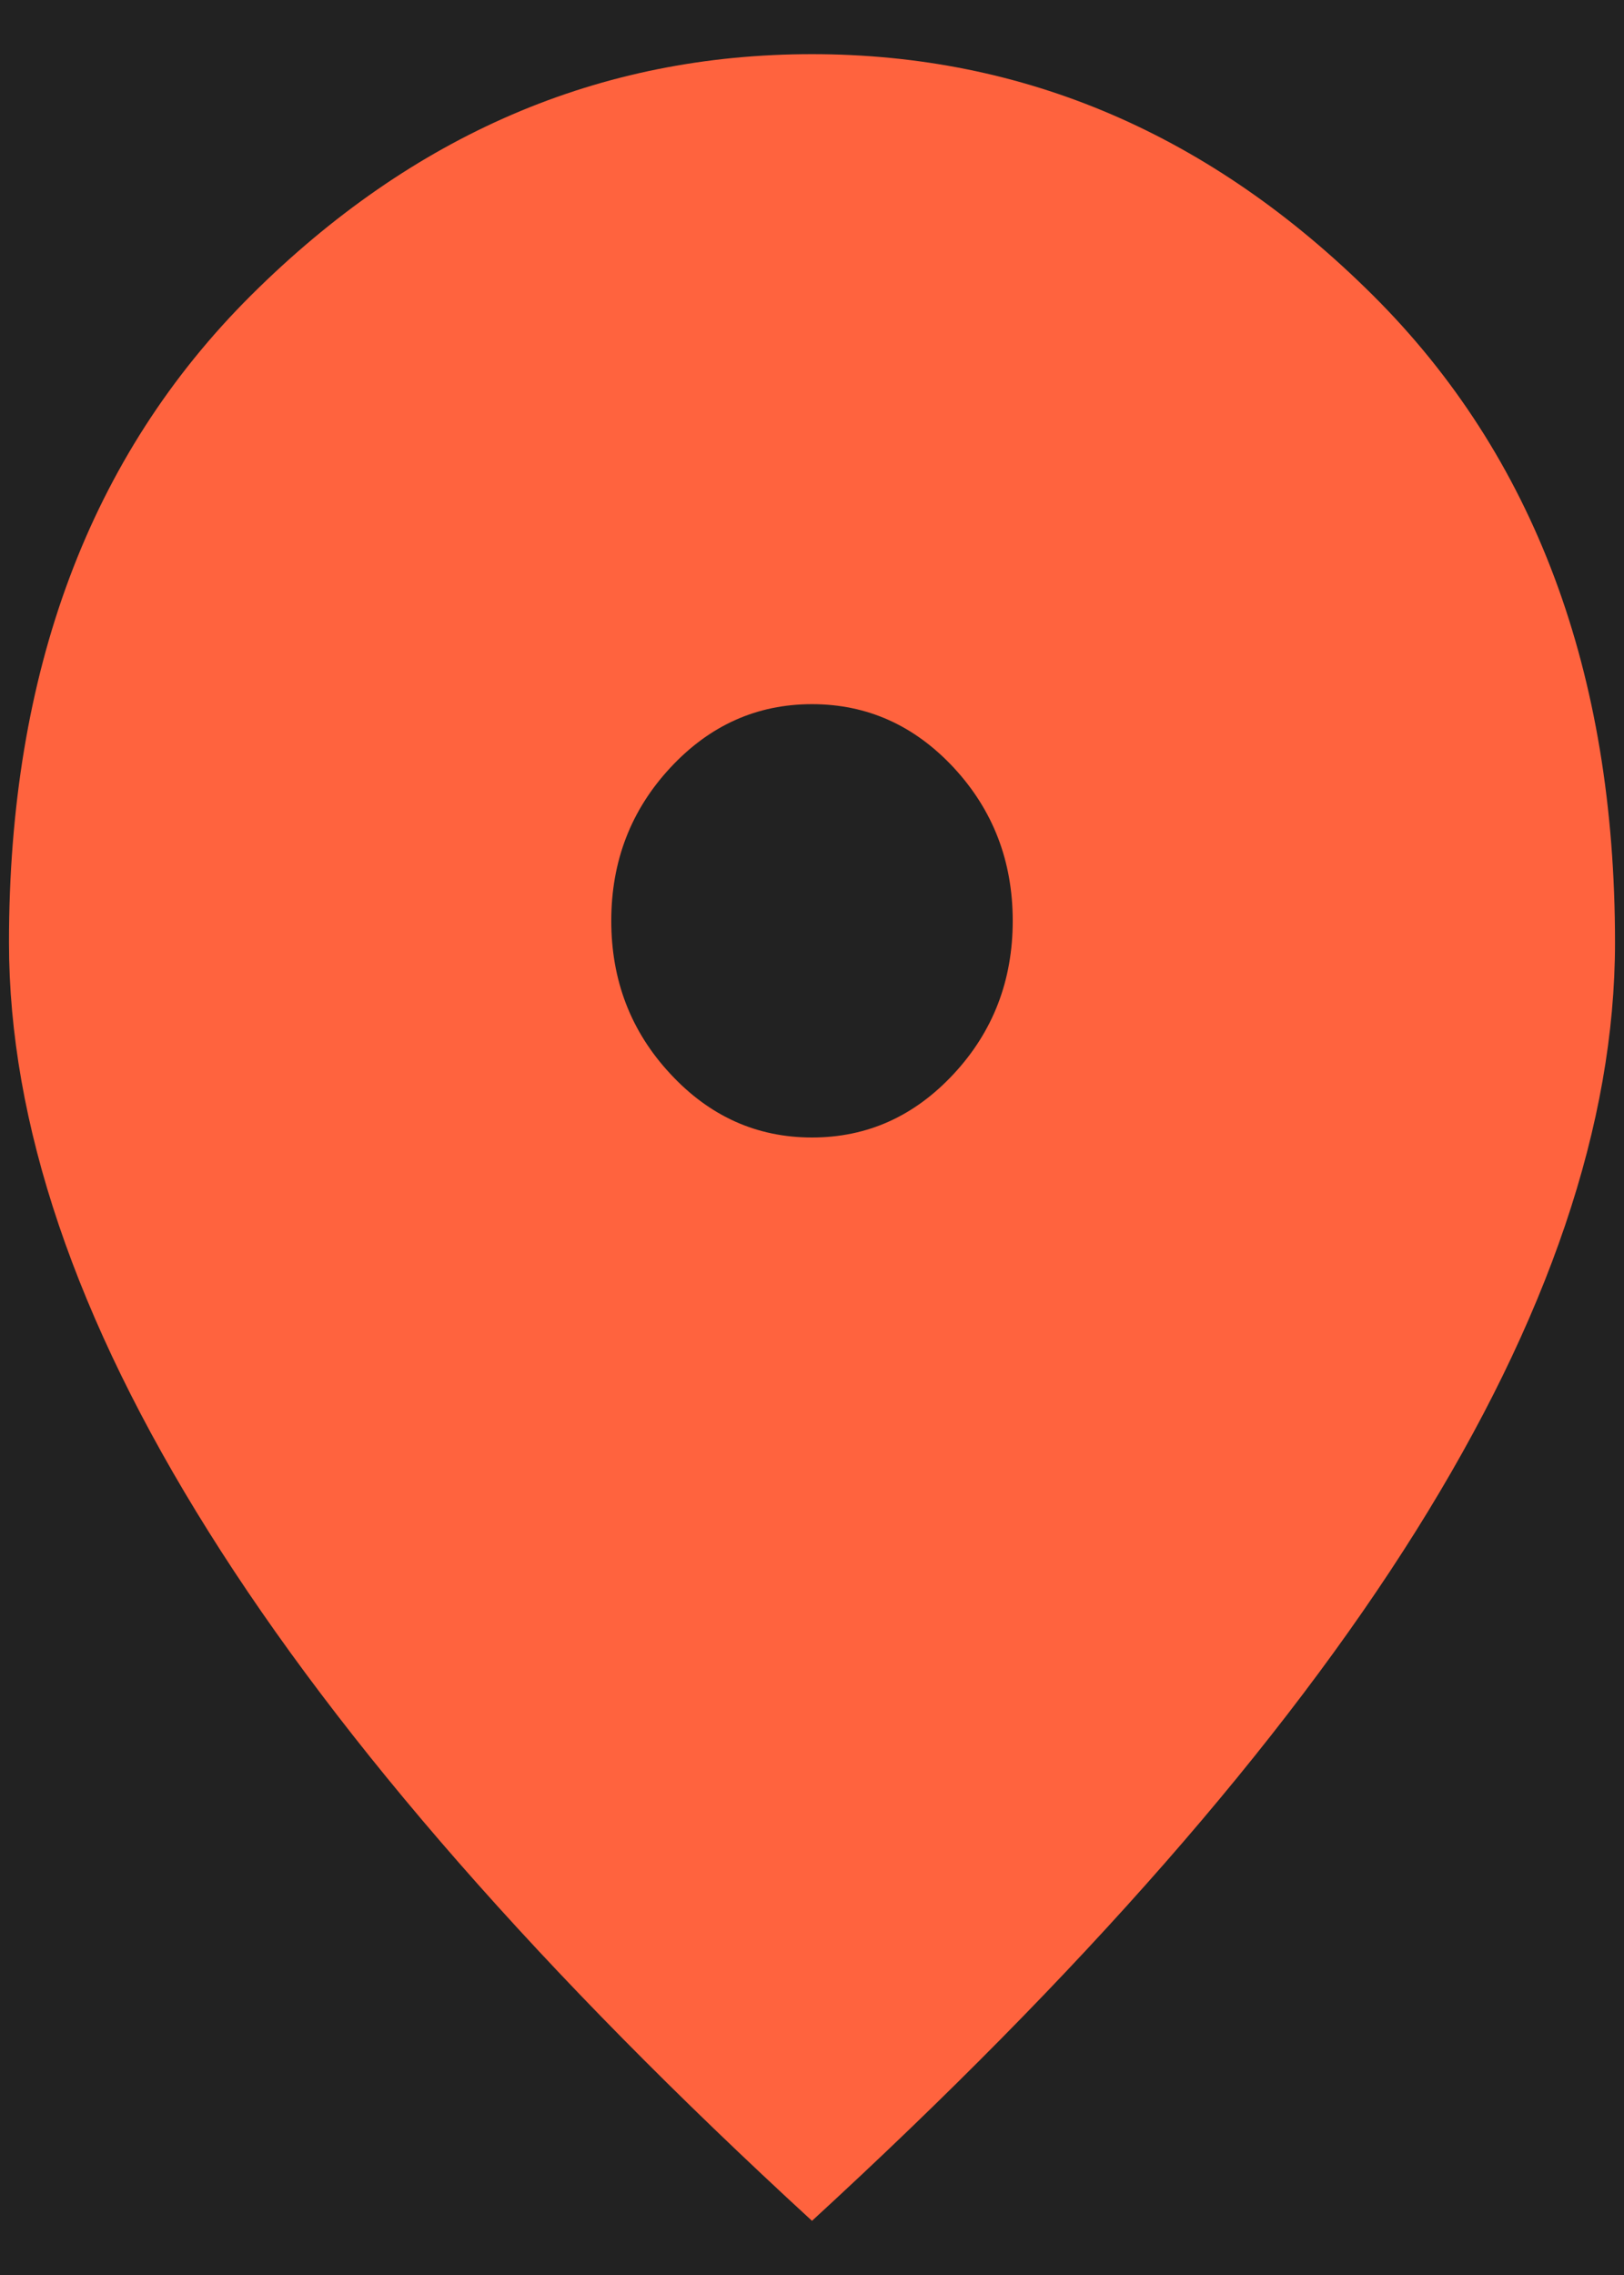 <svg width="15" height="21" viewBox="0 0 15 21" fill="none" xmlns="http://www.w3.org/2000/svg">
<rect width="15" height="21" fill="#343434"/>
<path d="M-1043 -9525C-1043 -9526.1 -1042.1 -9527 -1041 -9527H12499C12500.1 -9527 12501 -9526.1 12501 -9525V16544C12501 16545.1 12500.1 16546 12499 16546H-1041C-1042.1 16546 -1043 16545.1 -1043 16544V-9525Z" fill="black"/>
<path d="M-1041 -9526H12499V-9528H-1041V-9526ZM12500 -9525V16544H12502V-9525H12500ZM12499 16545H-1041V16547H12499V16545ZM-1042 16544V-9525H-1044V16544H-1042ZM-1041 16545C-1041.55 16545 -1042 16544.6 -1042 16544H-1044C-1044 16545.7 -1042.66 16547 -1041 16547V16545ZM12500 16544C12500 16544.6 12499.6 16545 12499 16545V16547C12500.7 16547 12502 16545.7 12502 16544H12500ZM12499 -9526C12499.6 -9526 12500 -9525.55 12500 -9525H12502C12502 -9526.66 12500.7 -9528 12499 -9528V-9526ZM-1041 -9528C-1042.66 -9528 -1044 -9526.66 -1044 -9525H-1042C-1042 -9525.55 -1041.55 -9526 -1041 -9526V-9528Z" fill="white" fill-opacity="0.1"/>
<g clip-path="url(#clip0_3252_2834)">
<rect x="-43" y="-366" width="375" height="1148" fill="white"/>
<path d="M-20 -67C-20 -72.523 -15.523 -77 -10 -77H297C302.523 -77 307 -72.523 307 -67V55C307 60.523 302.523 65 297 65H-10C-15.523 65 -20 60.523 -20 55V-67Z" fill="#222222"/>
<path d="M7.5 10.5C8.01 10.5 8.446 10.304 8.81 9.912C9.173 9.521 9.354 9.05 9.354 8.5C9.354 7.95 9.173 7.479 8.81 7.087C8.446 6.696 8.01 6.5 7.5 6.5C6.99 6.5 6.554 6.696 6.191 7.087C5.827 7.479 5.646 7.95 5.646 8.5C5.646 9.05 5.827 9.521 6.191 9.912C6.554 10.304 6.99 10.5 7.5 10.5ZM7.5 20.5C5.012 18.217 3.154 16.096 1.926 14.137C0.697 12.179 0.083 10.367 0.083 8.7C0.083 6.2 0.829 4.208 2.32 2.725C3.811 1.242 5.537 0.5 7.5 0.5C9.462 0.5 11.189 1.242 12.68 2.725C14.171 4.208 14.917 6.2 14.917 8.7C14.917 10.367 14.303 12.179 13.075 14.137C11.846 16.096 9.988 18.217 7.5 20.5Z" fill="#FF633E"/>
</g>
<rect x="-38" y="-361" width="365" height="1138" stroke="#FFEC3E" stroke-width="10"/>
<defs>
<clipPath id="clip0_3252_2834">
<rect x="-43" y="-366" width="375" height="1148" fill="white"/>
</clipPath>
</defs>
</svg>
